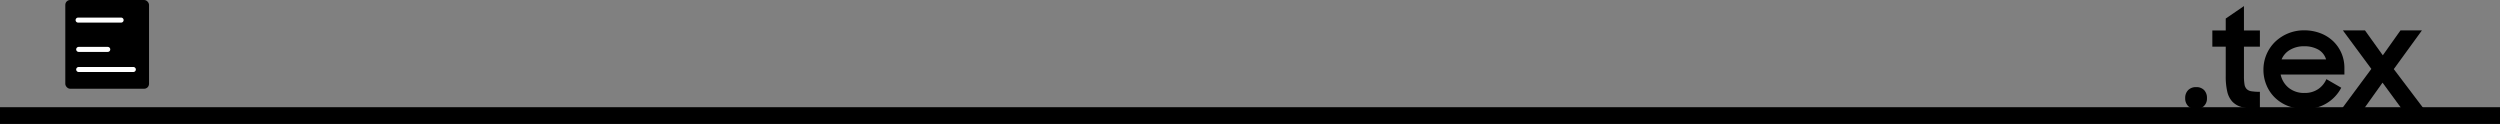 <svg xmlns="http://www.w3.org/2000/svg" viewBox="0 0 1493 74"><rect x="0" y="0" width="1493" height="74" fill="#808080" stroke="none"/><defs><style>.a,.b{fill:none;stroke-miterlimit:10;}.a{stroke:#000;stroke-width:10px;}.b{stroke:#fff;stroke-linecap:round;stroke-width:3px;}</style></defs><title>tex</title><path d="M1305,62.8a6.49,6.49,0,0,1,1.76-4.76,6.39,6.39,0,0,1,4.8-1.8,6.29,6.29,0,0,1,4.76,1.8A6.64,6.64,0,0,1,1318,62.8a6.12,6.12,0,0,1-6.56,6.48,6.26,6.26,0,0,1-4.76-1.8A6.48,6.48,0,0,1,1305,62.8Z" transform="translate(0 -4.21)"/><path d="M1321.21,22.4h8V15.28l10.88-7.44V22.4h9.52v9.68h-9.52V49.6a29.64,29.64,0,0,0,.32,4.92,5.16,5.16,0,0,0,1.32,2.88,5.1,5.1,0,0,0,2.88,1.32,31.44,31.44,0,0,0,5,.32V69.2h-1.52a36.22,36.22,0,0,1-9.08-1,12,12,0,0,1-5.8-3.24,13.07,13.07,0,0,1-3.08-6,39.31,39.31,0,0,1-.92-9.32V32.08h-8Z" transform="translate(0 -4.21)"/><path d="M1376.41,69.28a27.23,27.23,0,0,1-10.08-1.81,23.39,23.39,0,0,1-7.8-5,22.27,22.27,0,0,1-5-7.44,23.31,23.31,0,0,1-1.8-9.13,23.12,23.12,0,0,1,7-16.74A24.78,24.78,0,0,1,1376,22.32a26.83,26.83,0,0,1,9.64,1.69,22.68,22.68,0,0,1,7.64,4.72,21.86,21.86,0,0,1,5,7.16,22.26,22.26,0,0,1,1.8,9v3.83H1362a13.85,13.85,0,0,0,4.88,8,14.62,14.62,0,0,0,9.52,3,14,14,0,0,0,7.92-2.24,13.81,13.81,0,0,0,5-6l8.88,5.12a23.53,23.53,0,0,1-21.84,12.64Zm-.4-37.44a15.93,15.93,0,0,0-8.44,2.16,11.71,11.71,0,0,0-5,5.68h26.56a10,10,0,0,0-4.64-5.85A16.68,16.68,0,0,0,1376,31.84Z" transform="translate(0 -4.21)"/><path d="M1416.17,45.36l-17-23h13.2l10.64,14.88,10.56-14.88h12.8l-16.8,23.12,17.92,23.68h-13.2l-11.44-15.6-11.12,15.6h-13.2Z" transform="translate(0 -4.21)"/><line class="a" y1="69" x2="1493" y2="69"/><rect x="39" width="50" height="53" rx="2.93"/><line class="b" x1="46.64" y1="12" x2="72.33" y2="12"/><line class="b" x1="46.99" y1="29.5" x2="64.35" y2="29.5"/><line class="b" x1="46.99" y1="41.5" x2="79.63" y2="41.5"/></svg>